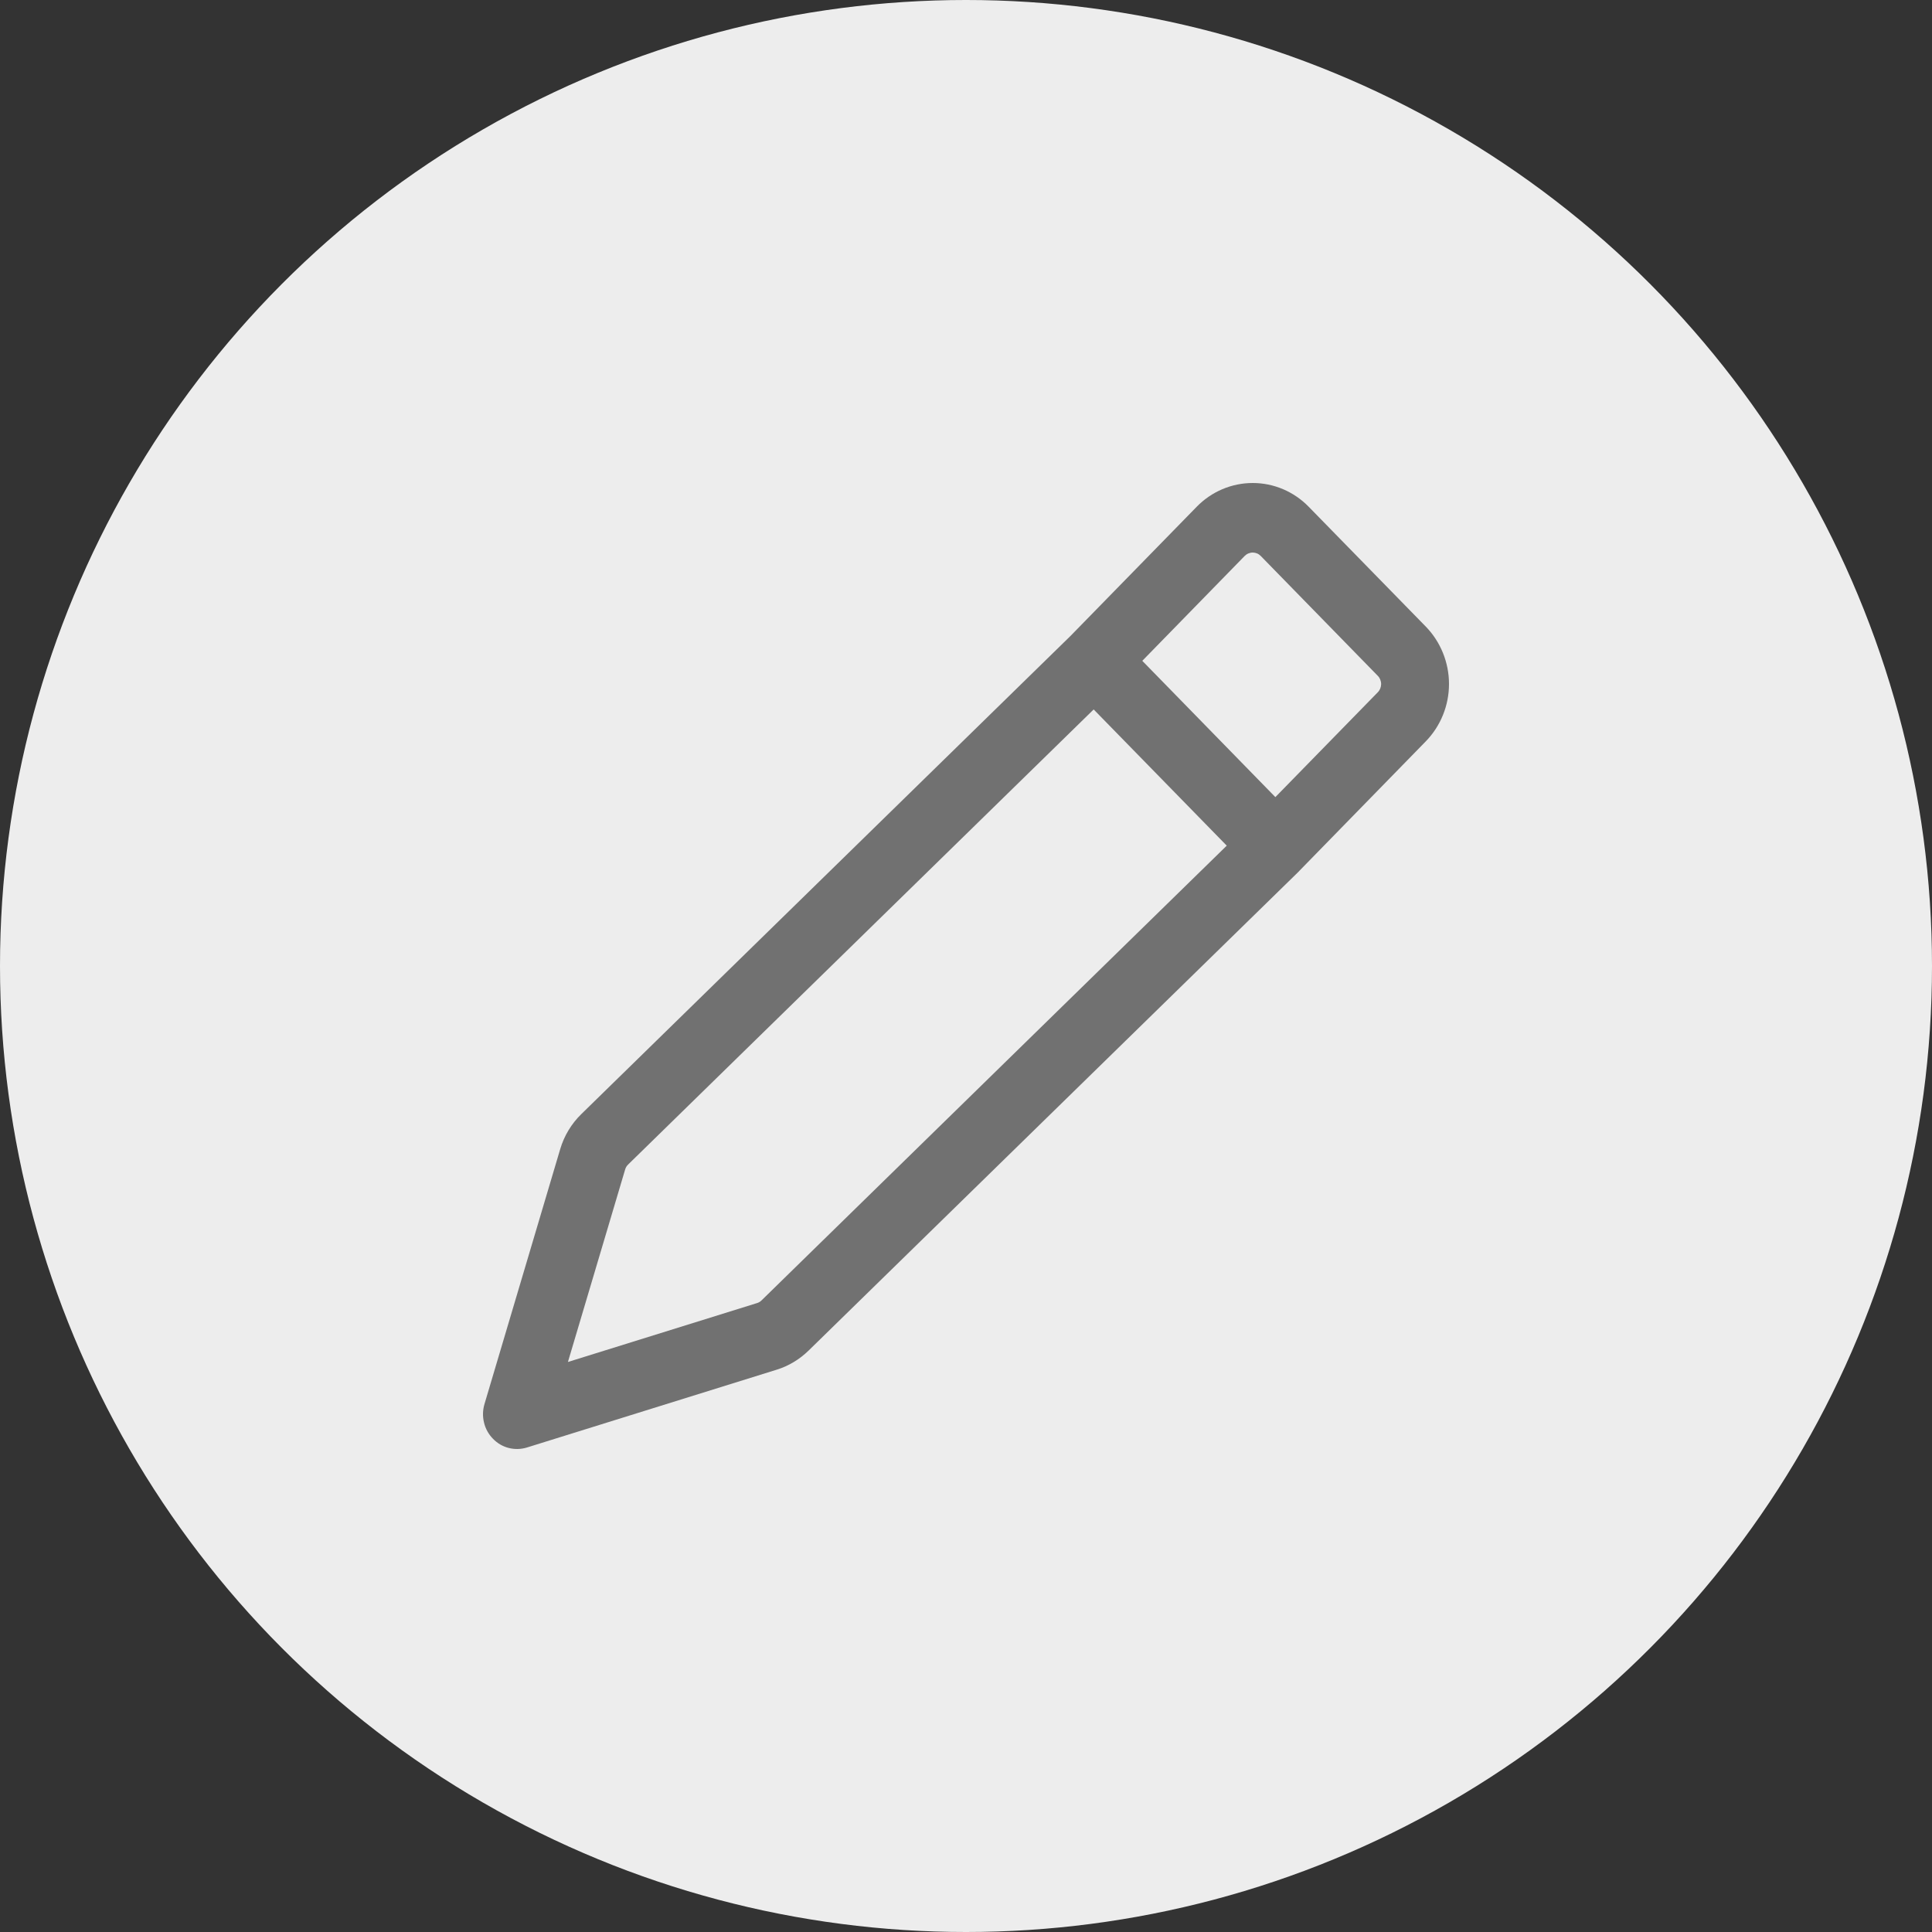 <svg width="24" height="24" viewBox="0 0 24 24" fill="none" xmlns="http://www.w3.org/2000/svg">
<rect x="0" y="0" width="24" height="24" fill="#333333" stroke="none"/>
<circle cx="12" cy="12" r="12" fill="#EDEDED"/>
<path fill-rule="evenodd" clip-rule="evenodd" d="M14.866 6.295C15.05 6.106 15.301 6 15.562 6C15.822 6 16.073 6.106 16.257 6.295L17.712 7.784C17.896 7.973 18 8.23 18 8.497C18 8.764 17.896 9.02 17.712 9.209L16.141 10.818L16.134 10.826L10.044 16.778C9.932 16.887 9.798 16.968 9.651 17.014L6.544 17.982C6.471 18.004 6.393 18.006 6.319 17.987C6.245 17.968 6.178 17.929 6.124 17.873C6.07 17.818 6.031 17.749 6.013 17.673C5.994 17.597 5.996 17.518 6.018 17.443L6.959 14.275C7.008 14.109 7.099 13.959 7.221 13.84L13.298 7.9L14.866 6.295ZM13.586 8.813L7.804 14.465C7.786 14.482 7.773 14.503 7.766 14.527L7.055 16.919L9.405 16.187C9.426 16.181 9.445 16.169 9.461 16.153L15.239 10.505L13.586 8.813H13.586ZM15.843 9.902L17.116 8.599C17.129 8.586 17.139 8.57 17.146 8.553C17.153 8.535 17.157 8.516 17.157 8.498C17.157 8.479 17.153 8.46 17.146 8.442C17.139 8.425 17.129 8.409 17.116 8.396L15.661 6.906C15.648 6.893 15.633 6.882 15.616 6.875C15.598 6.868 15.58 6.864 15.562 6.864C15.543 6.864 15.525 6.868 15.508 6.875C15.491 6.882 15.475 6.893 15.462 6.906L14.19 8.209L15.843 9.902Z" fill="#717171"/>
</svg>
